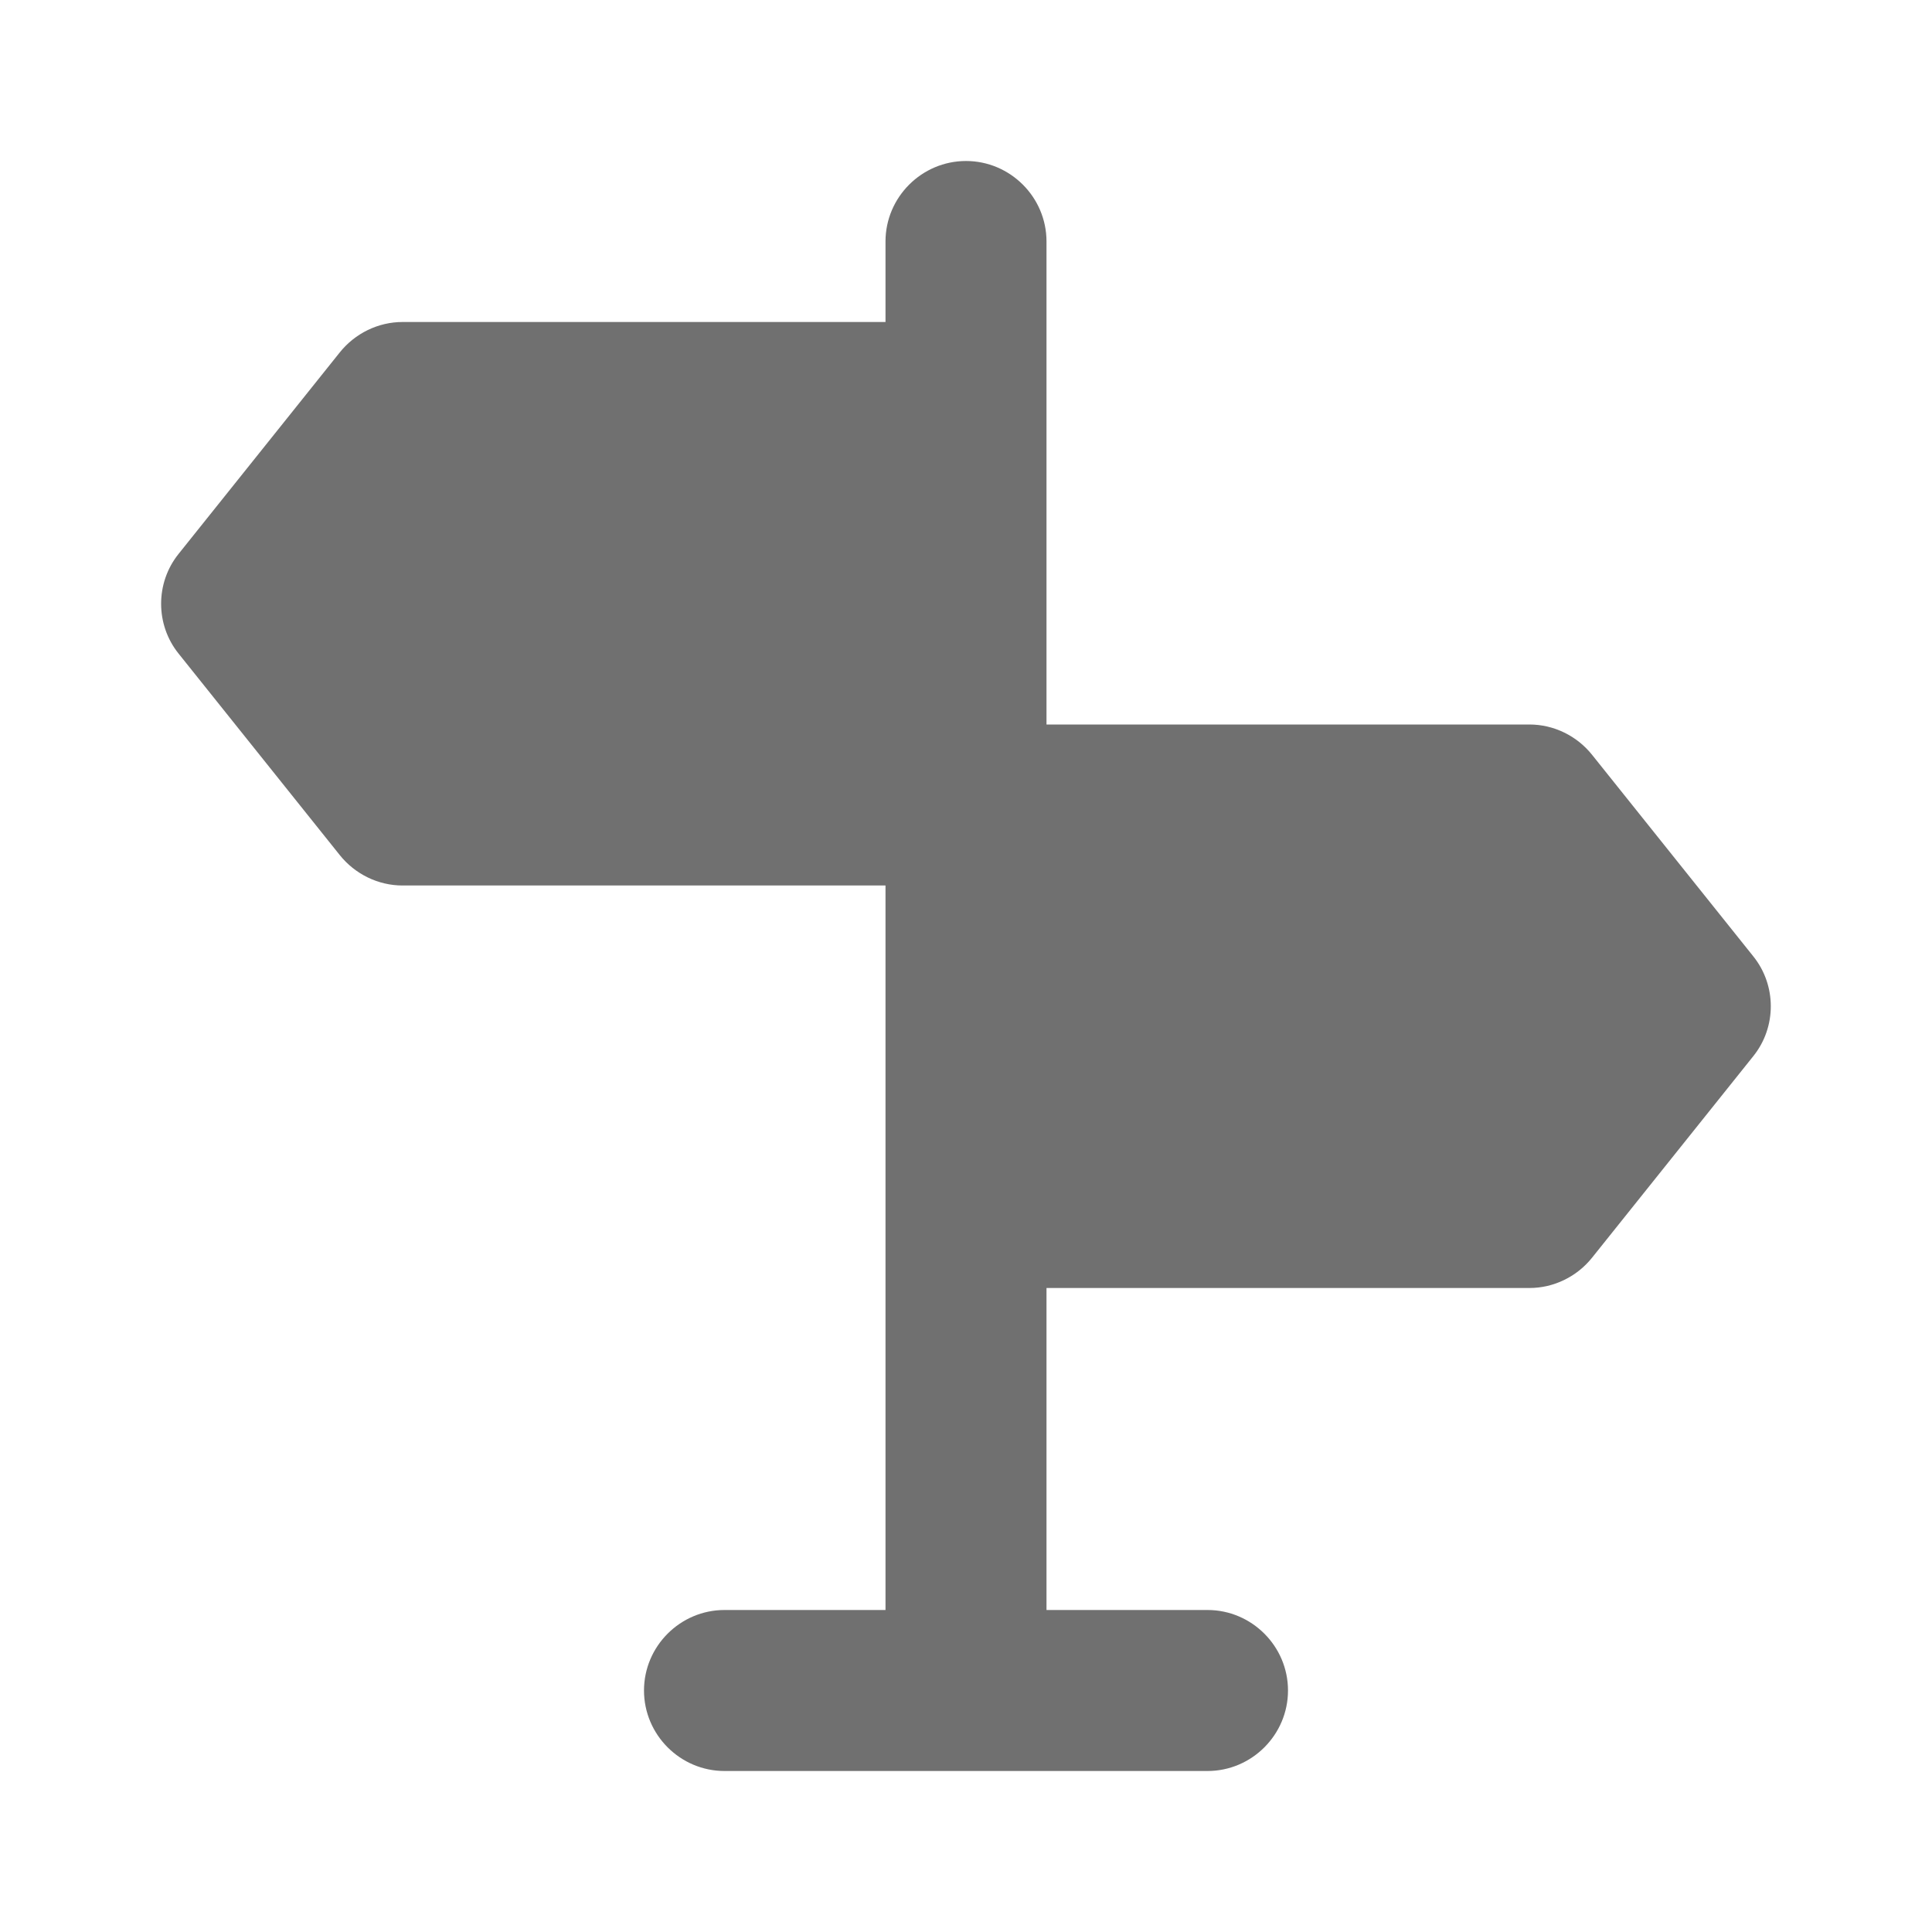 <svg width="24" height="24" viewBox="0 0 24 24" fill="none" xmlns="http://www.w3.org/2000/svg">
<path fill-rule="evenodd" clip-rule="evenodd" d="M21.78 11.88L19.78 9.38C19.59 9.14 19.3 9 19 9H13V3C13 2.45 12.55 2 12 2C11.45 2 11 2.45 11 3V4H5C4.7 4 4.41 4.14 4.219 4.38L2.219 6.88C1.929 7.24 1.929 7.76 2.219 8.12L4.219 10.62C4.41 10.86 4.7 11 5 11H11V20H9C8.45 20 8 20.45 8 21C8 21.55 8.45 22 9 22H15C15.55 22 16 21.55 16 21C16 20.45 15.55 20 15 20H13V16H19C19.3 16 19.59 15.86 19.78 15.62L21.78 13.12C22.07 12.76 22.07 12.24 21.78 11.88Z" fill="black" fill-opacity="0.56"/>
</svg>
